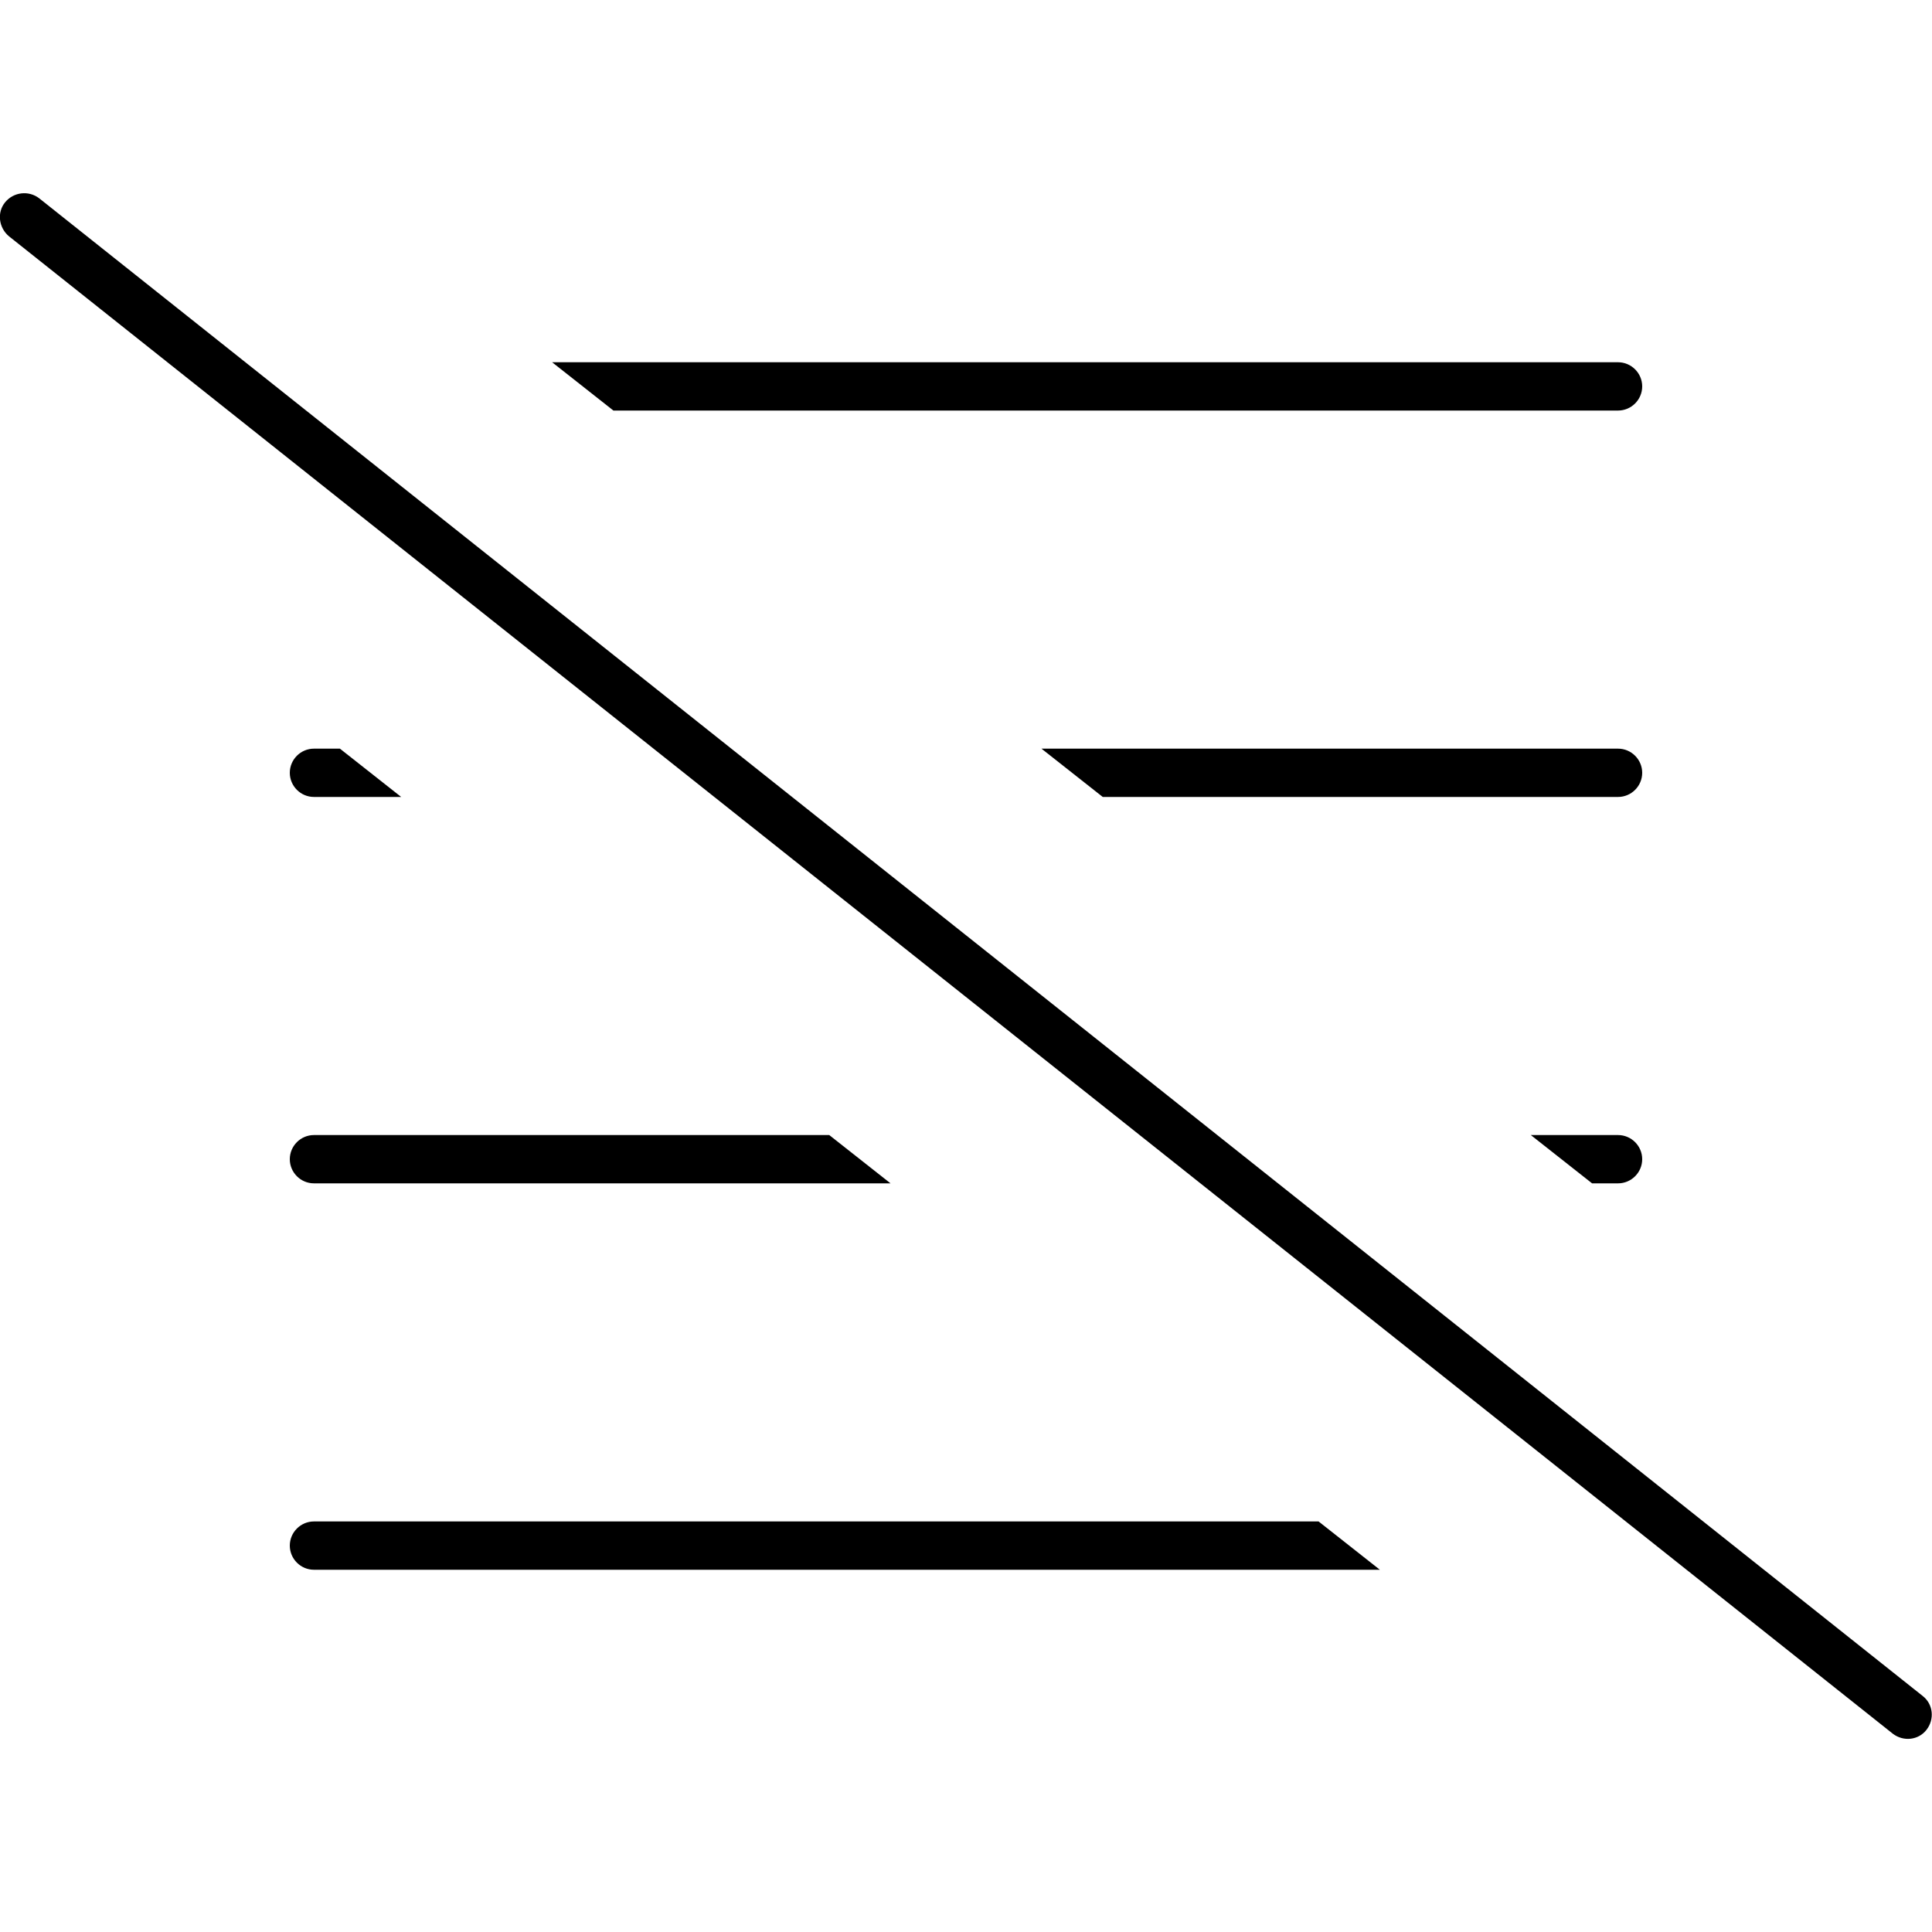 <svg xmlns="http://www.w3.org/2000/svg" width="24" height="24" viewBox="0 0 640 512">
    <path class="pr-icon-duotone-primary" d="M13 1.7C9.5-1 4.5-.4 1.7 3S-.4 11.5 3 14.3l624 496c3.5 2.7 8.5 2.2 11.2-1.3s2.2-8.5-1.3-11.2L13 1.7zM274.7 312L104 312c-4.4 0-8 3.6-8 8s3.6 8 8 8l191 0-20.3-16zm252.7 16l8.6 0c4.4 0 8-3.6 8-8s-3.6-8-8-8l-28.9 0 20.3 16zM536 200c4.4 0 8-3.6 8-8s-3.6-8-8-8l-191 0 20.3 16L536 200zm-403.1 0l-20.3-16-8.6 0c-4.4 0-8 3.6-8 8s3.6 8 8 8l28.9 0zM536 56L182.9 56l20.3 16L536 72c4.4 0 8-3.6 8-8s-3.6-8-8-8zM457.1 456l-20.3-16L104 440c-4.4 0-8 3.6-8 8s3.6 8 8 8l353.1 0z"/>
</svg>